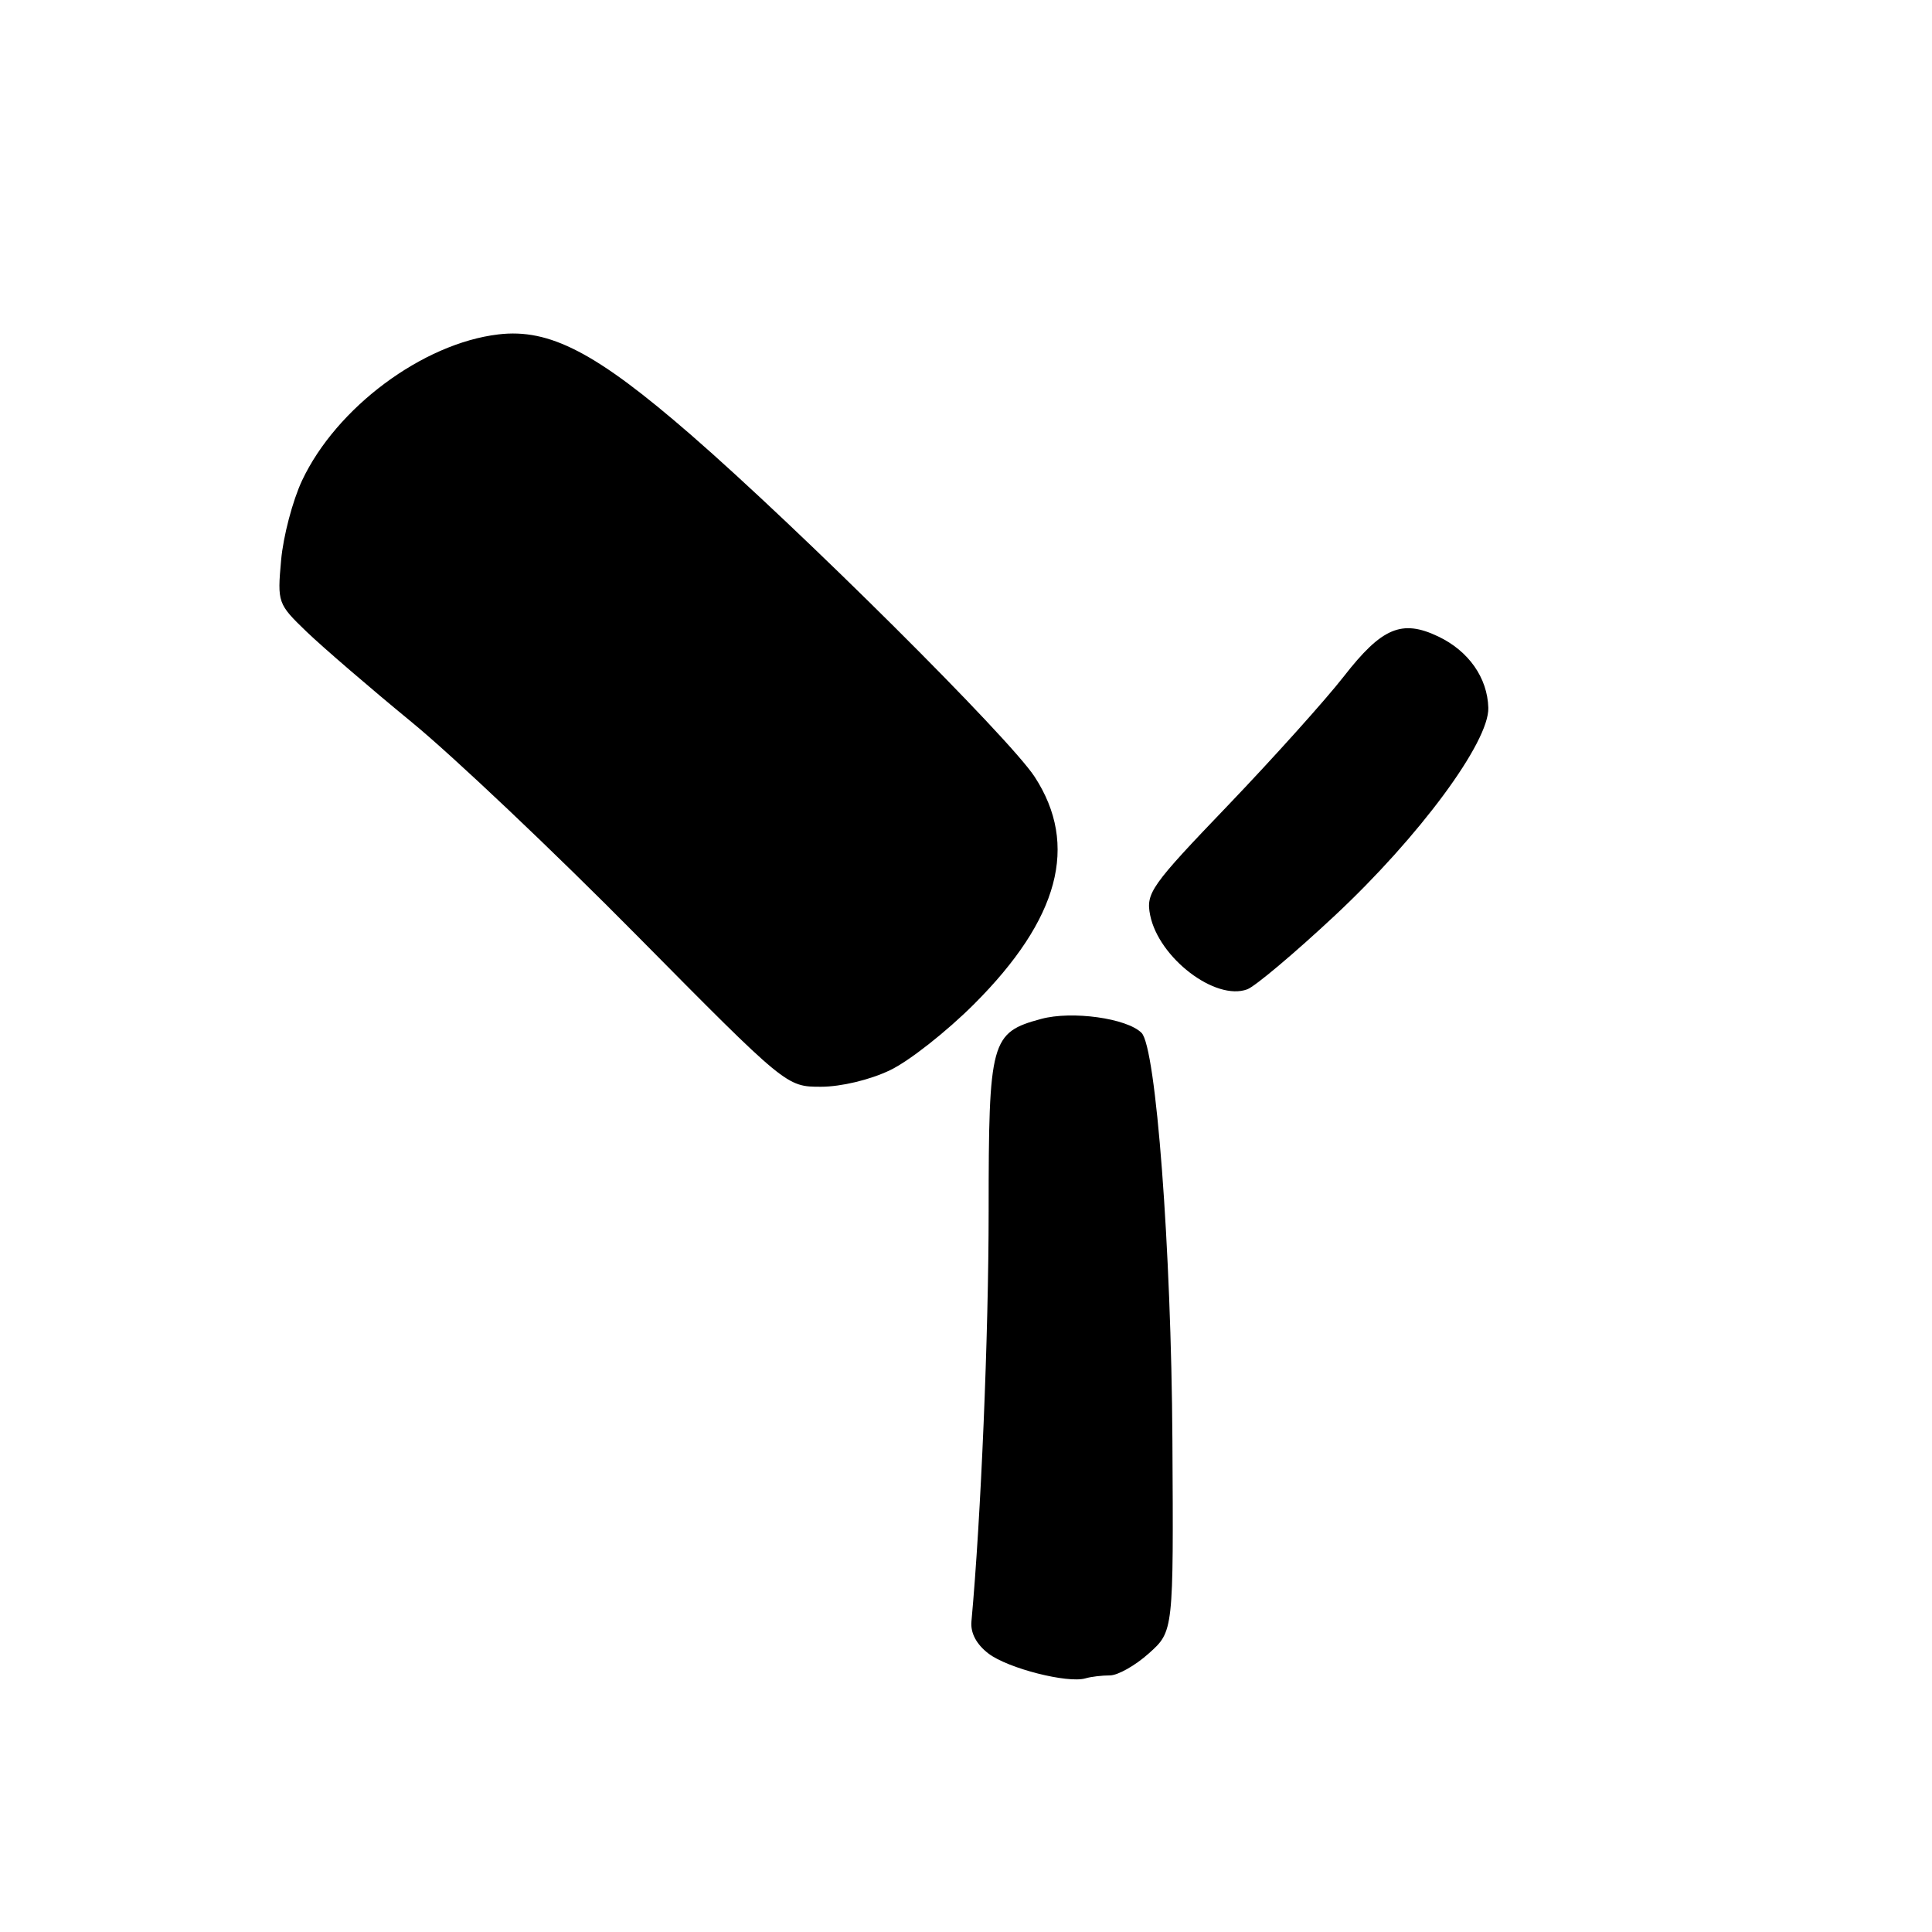 <?xml version="1.0" encoding="UTF-8" standalone="no"?>
<!DOCTYPE svg PUBLIC "-//W3C//DTD SVG 1.1//EN" "http://www.w3.org/Graphics/SVG/1.1/DTD/svg11.dtd" >
<svg xmlns="http://www.w3.org/2000/svg" xmlns:xlink="http://www.w3.org/1999/xlink" version="1.1" viewBox="0 0 256 256">
 <g >
 <path fill="currentColor"
d=" M 147.07 222.00 C 148.11 222.00 150.44 220.69 152.23 219.08 C 155.50 216.16 155.50 216.16 155.35 190.83 C 155.20 165.44 153.18 138.78 151.26 136.86 C 149.32 134.92 142.05 133.91 137.97 135.01 C 131.29 136.81 131.00 137.87 131.00 160.49 C 131.00 176.77 129.98 201.16 128.72 214.86 C 128.58 216.38 129.39 217.90 131.00 219.12 C 133.57 221.07 141.46 223.08 143.83 222.39 C 144.56 222.17 146.02 222.00 147.07 222.00 Z  M 117.93 141.81 C 120.45 140.61 125.45 136.67 129.06 133.06 C 140.35 121.78 142.97 111.97 137.11 102.95 C 133.75 97.77 106.02 70.19 91.52 57.59 C 79.01 46.73 72.84 43.50 66.04 44.31 C 56.00 45.50 44.57 54.01 40.02 63.68 C 38.78 66.32 37.53 71.06 37.25 74.22 C 36.74 79.86 36.80 80.03 40.65 83.73 C 42.81 85.80 49.06 91.18 54.54 95.68 C 60.02 100.17 73.44 112.88 84.36 123.93 C 104.21 144.00 104.21 144.00 108.79 144.00 C 111.44 144.00 115.29 143.08 117.93 141.81 Z  M 176.86 121.33 C 188.06 110.87 197.34 98.31 197.21 93.79 C 197.10 89.81 194.60 86.25 190.56 84.33 C 185.75 82.04 183.10 83.16 178.07 89.62 C 175.63 92.75 168.72 100.44 162.71 106.72 C 152.49 117.37 151.82 118.33 152.40 121.26 C 153.54 126.93 161.04 132.66 165.27 131.09 C 166.30 130.71 171.52 126.32 176.86 121.33 Z "/>
</g>
</svg>